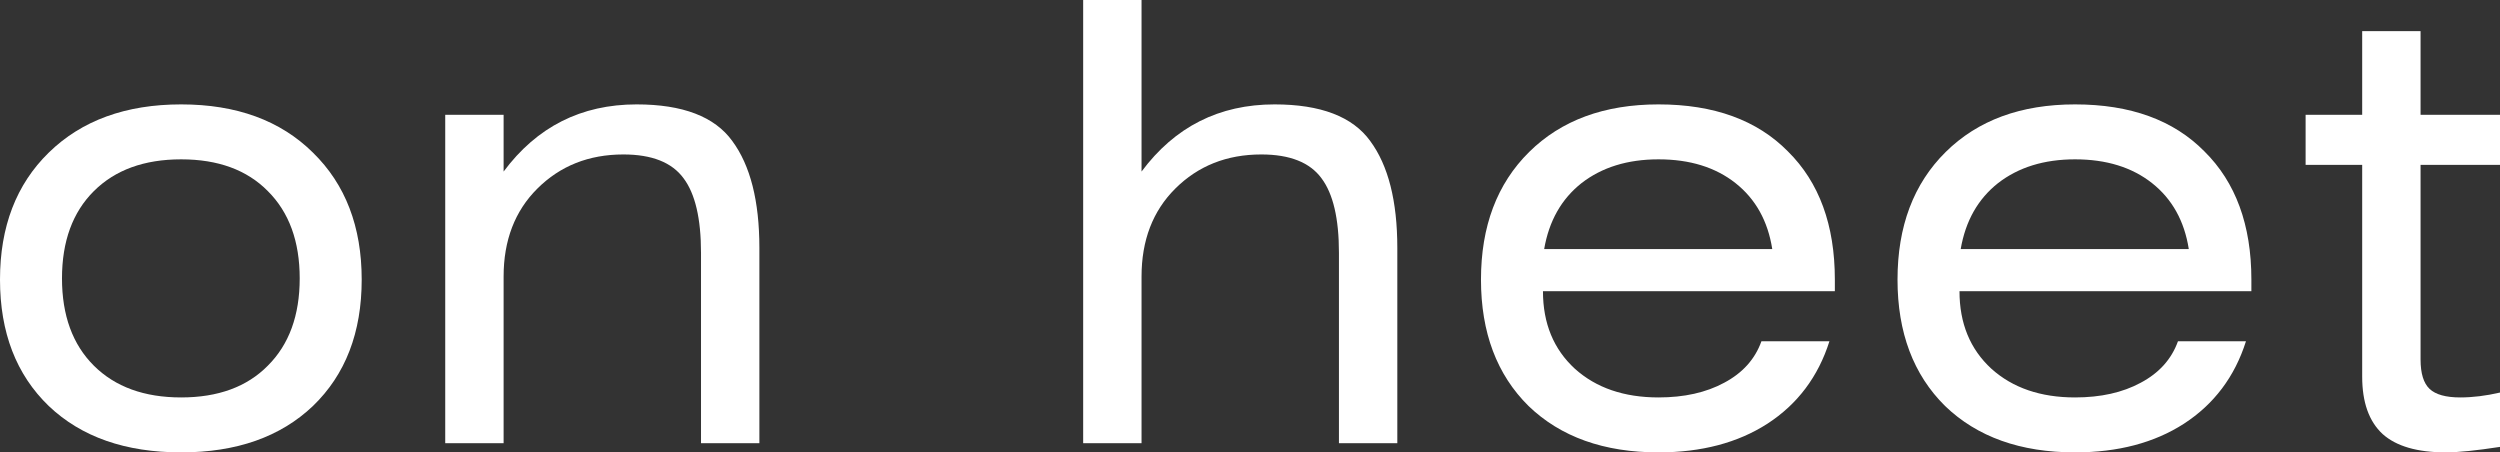 <svg width="1680" height="304" viewBox="0 0 1680 304" fill="none" xmlns="http://www.w3.org/2000/svg">
<rect x="0" y="0" width="1680" height="304" fill="#333333" stroke="none"/>
<path d="M32.758 102.564C54.867 80.957 84.525 70.154 121.732 70.154C158.939 70.154 188.462 80.957 210.301 102.564C232.14 123.897 243.06 152.342 243.06 187.897C243.06 223.453 232.14 251.761 210.301 272.821C188.462 293.607 158.939 304 121.732 304C84.255 304 54.597 293.607 32.758 272.821C10.919 251.761 0 223.453 0 187.897C0 152.342 10.919 123.897 32.758 102.564ZM179.969 128.41C165.949 114.188 146.537 107.077 121.732 107.077C96.927 107.077 77.38 114.188 63.09 128.41C48.801 142.632 41.656 162.188 41.656 187.077C41.656 211.966 48.801 231.521 63.09 245.744C77.38 259.966 96.927 267.077 121.732 267.077C146.537 267.077 165.949 259.966 179.969 245.744C194.259 231.521 201.404 211.966 201.404 187.077C201.404 162.188 194.259 142.632 179.969 128.41Z" fill="white"/>
<path d="M338.425 77.128V115.282C360.803 85.197 390.596 70.154 427.803 70.154C458.809 70.154 480.244 78.359 492.107 94.769C504.24 111.179 510.306 135.111 510.306 166.564V297.846H471.077V169.846C471.077 146.872 467.167 130.188 459.348 119.795C451.53 109.128 438.049 103.795 418.906 103.795C395.719 103.795 376.441 111.453 361.073 126.769C345.975 141.812 338.425 161.504 338.425 185.846V297.846H299.196V77.128H338.425Z" fill="white"/>
<path d="M767.116 0V115.282C789.495 85.197 819.287 70.154 856.495 70.154C887.5 70.154 908.935 78.359 920.798 94.769C932.931 111.179 938.997 135.111 938.997 166.564V297.846H899.768V169.846C899.768 146.872 895.859 130.188 888.04 119.795C880.221 109.128 866.74 103.795 847.597 103.795C824.41 103.795 805.132 111.453 789.764 126.769C774.666 141.812 767.116 161.504 767.116 185.846V297.846H727.887V0H767.116Z" fill="white"/>
<path d="M1233.02 195.692H1036.87C1036.87 217.299 1044.02 234.667 1058.31 247.795C1072.6 260.65 1091.34 267.077 1114.52 267.077C1131.78 267.077 1146.47 263.795 1158.61 257.231C1171.01 250.667 1179.37 241.368 1183.68 229.333H1229.38C1221.83 253.128 1207.95 271.59 1187.73 284.718C1167.77 297.573 1143.37 304 1114.52 304C1077.86 304 1048.74 293.607 1027.17 272.821C1005.87 251.761 995.219 223.453 995.219 187.897C995.219 152.068 1006 123.487 1027.57 102.154C1049.14 80.82 1078.13 70.154 1114.52 70.154C1151.73 70.154 1180.72 80.684 1201.48 101.744C1222.51 122.53 1233.02 151.248 1233.02 187.897V195.692ZM1037.68 167.385H1190.96C1188 148.513 1179.77 133.744 1166.29 123.077C1152.81 112.41 1135.55 107.077 1114.52 107.077C1093.76 107.077 1076.51 112.41 1062.76 123.077C1049.28 133.744 1040.92 148.513 1037.68 167.385Z" fill="white"/>
<path d="M1512.93 195.692H1316.78C1316.78 217.299 1323.93 234.667 1338.22 247.795C1352.51 260.65 1371.24 267.077 1394.43 267.077C1411.69 267.077 1426.38 263.795 1438.51 257.231C1450.92 250.667 1459.27 241.368 1463.59 229.333H1509.29C1501.74 253.128 1487.85 271.59 1467.63 284.718C1447.68 297.573 1423.28 304 1394.43 304C1357.76 304 1328.64 293.607 1307.08 272.821C1285.78 251.761 1275.13 223.453 1275.13 187.897C1275.13 152.068 1285.91 123.487 1307.48 102.154C1329.05 80.82 1358.03 70.154 1394.43 70.154C1431.64 70.154 1460.62 80.684 1481.38 101.744C1502.41 122.53 1512.93 151.248 1512.93 187.897V195.692ZM1317.59 167.385H1470.87C1467.9 148.513 1459.68 133.744 1446.2 123.077C1432.72 112.41 1415.46 107.077 1394.43 107.077C1373.67 107.077 1356.42 112.41 1342.66 123.077C1329.18 133.744 1320.83 148.513 1317.59 167.385Z" fill="white"/>
<path d="M1587.39 20.923H1626.62V77.128H1680V110.769H1626.62V241.641C1626.62 250.94 1628.64 257.504 1632.68 261.333C1636.73 265.162 1643.6 267.077 1653.31 267.077C1661.67 267.077 1670.56 265.983 1680 263.795V300.308C1664.09 302.769 1651.96 304 1643.6 304C1624.46 304 1610.3 299.897 1601.14 291.692C1591.97 283.214 1587.39 270.359 1587.39 253.128V110.769H1549.37V77.128H1587.39V20.923Z" fill="white"/>
</svg>
